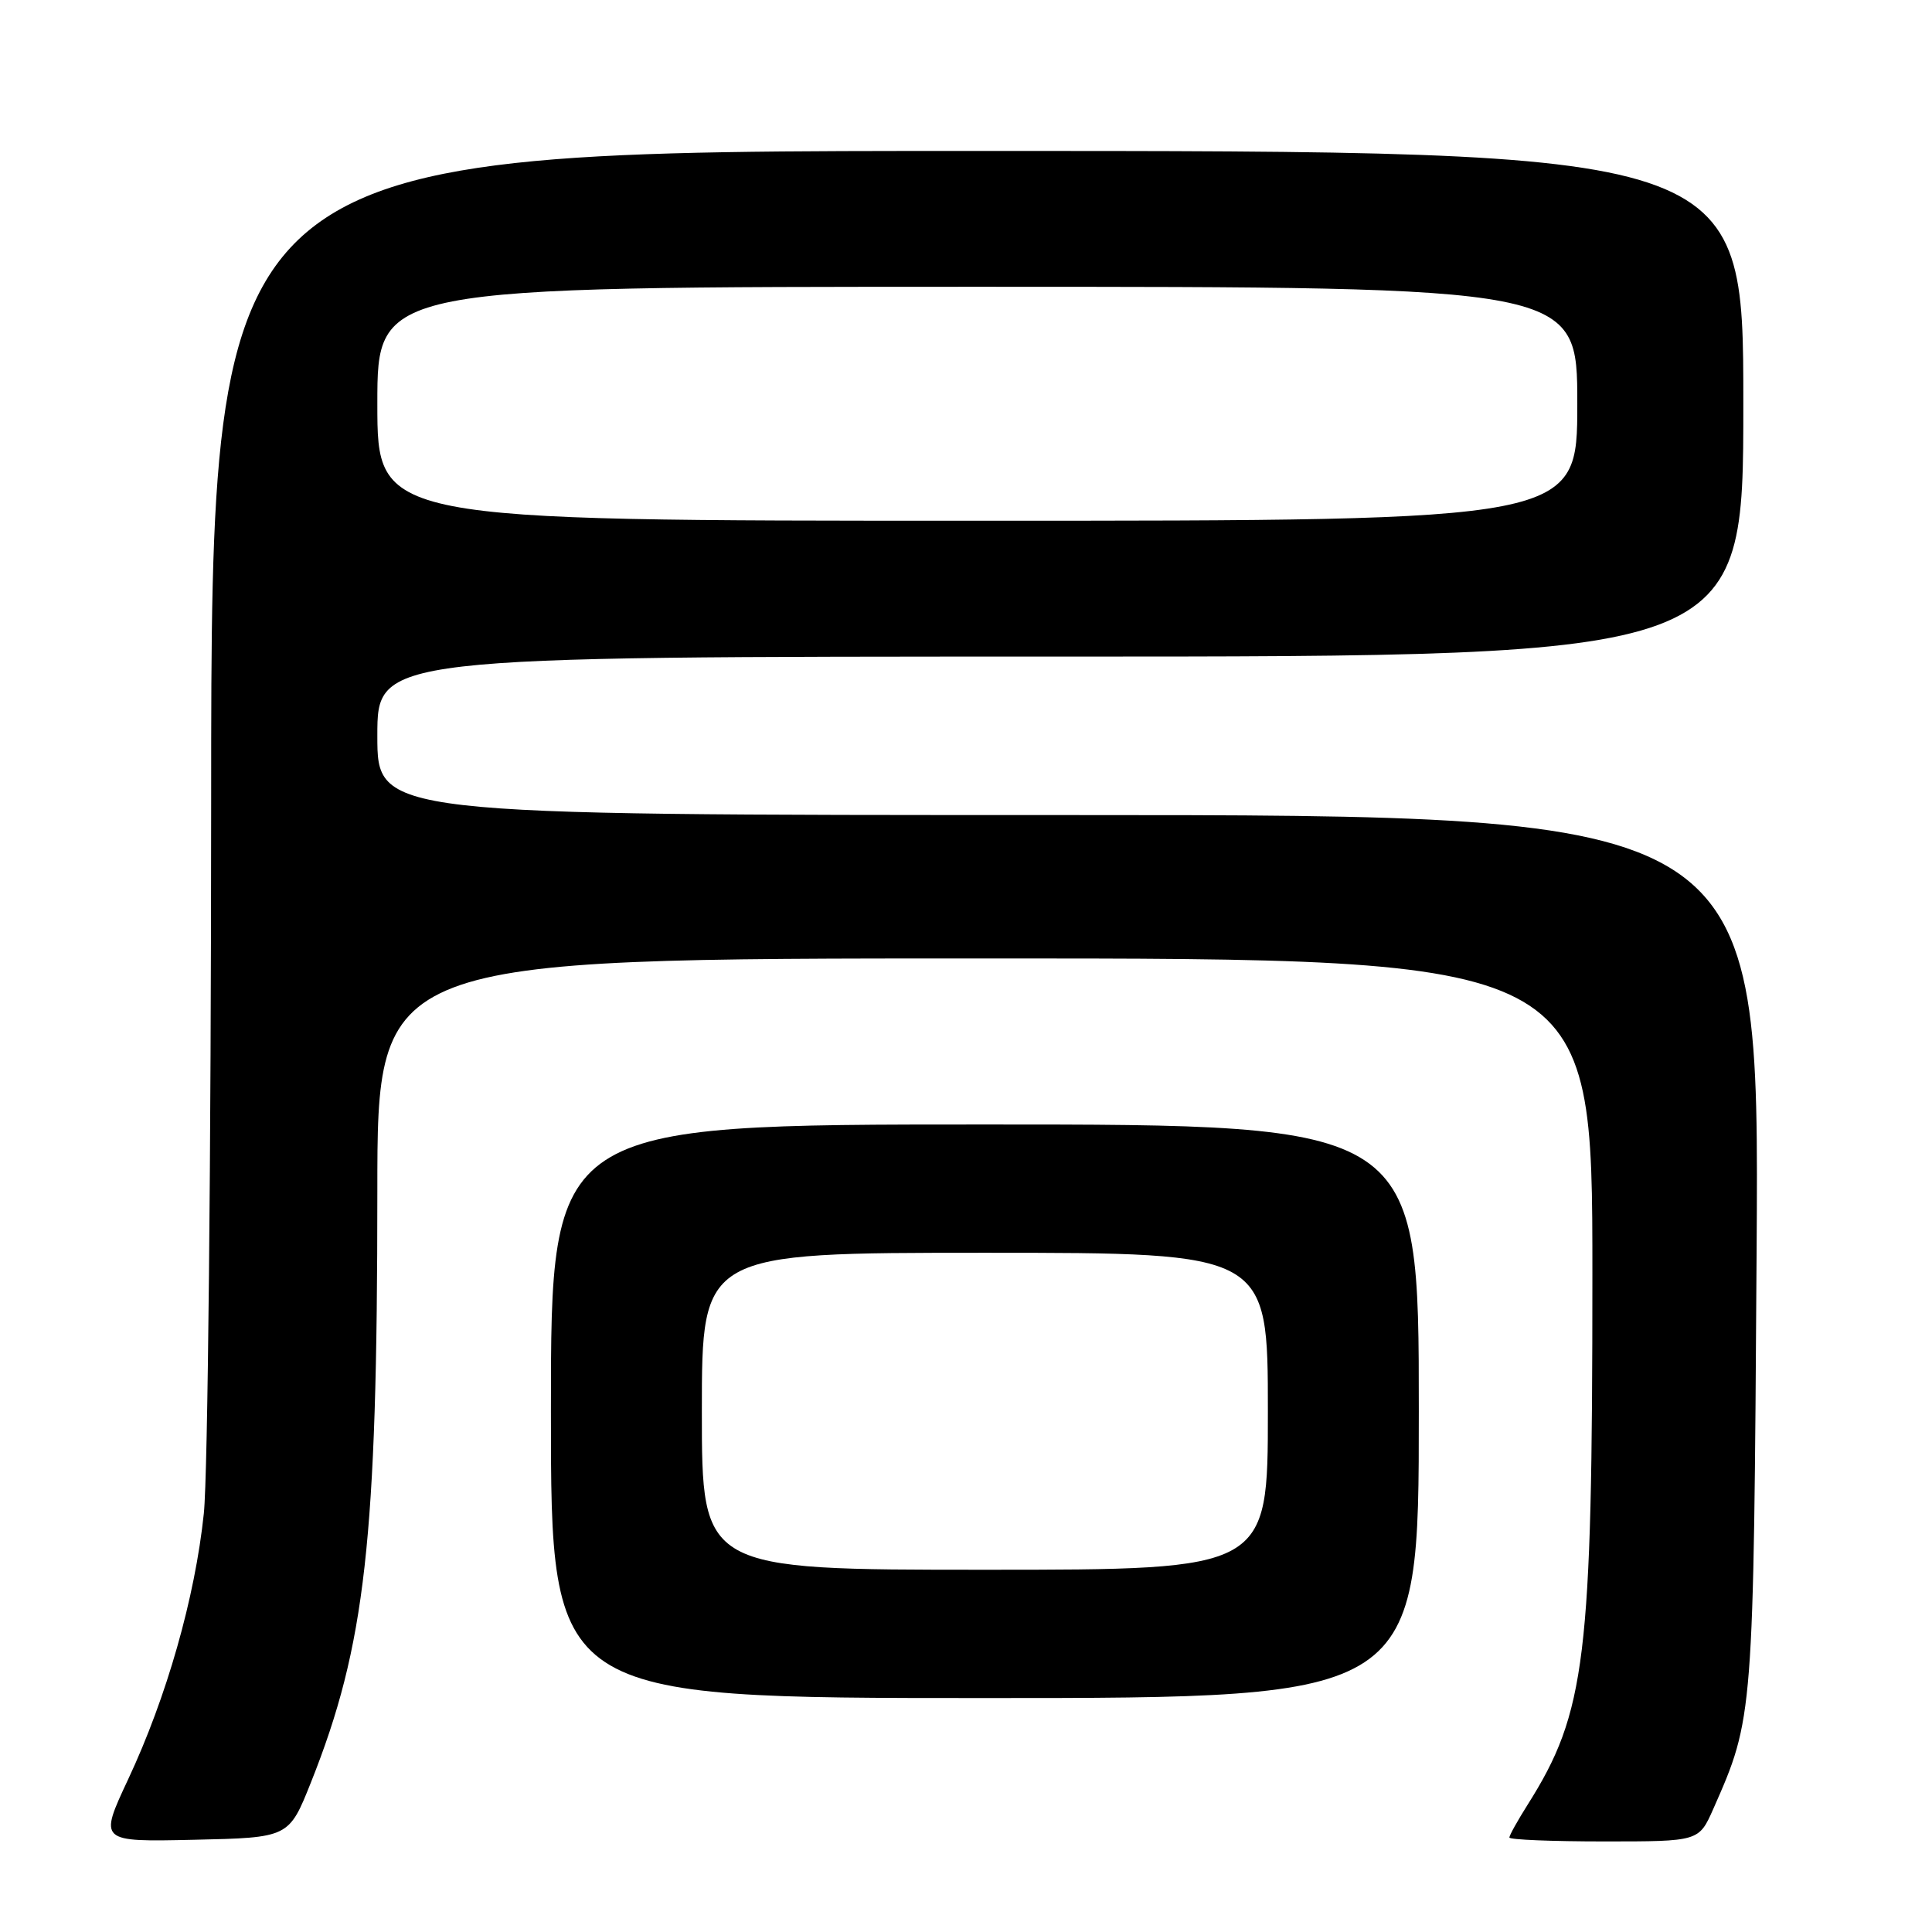<?xml version="1.0" encoding="UTF-8" standalone="no"?>
<!DOCTYPE svg PUBLIC "-//W3C//DTD SVG 1.1//EN" "http://www.w3.org/Graphics/SVG/1.1/DTD/svg11.dtd" >
<svg xmlns="http://www.w3.org/2000/svg" xmlns:xlink="http://www.w3.org/1999/xlink" version="1.1" viewBox="0 0 256 256">
 <g >
 <path fill="currentColor"
d=" M 41.20 236.18 C 48.42 218.07 50.00 204.03 50.00 157.85 C 50.00 127.00 50.00 127.00 130.50 127.00 C 211.00 127.00 211.00 127.00 211.00 168.87 C 211.00 219.78 210.13 226.91 202.44 239.10 C 201.10 241.22 200.00 243.19 200.00 243.48 C 200.00 243.77 205.65 244.00 212.56 244.00 C 225.11 244.00 225.11 244.00 227.02 239.69 C 232.35 227.63 232.36 227.62 232.76 165.75 C 233.13 108.00 233.13 108.00 141.57 108.00 C 50.00 108.00 50.00 108.00 50.00 97.50 C 50.00 87.00 50.00 87.00 140.50 87.00 C 231.00 87.00 231.00 87.00 231.00 53.50 C 231.00 20.00 231.00 20.00 129.50 20.00 C 28.00 20.00 28.00 20.00 27.98 105.75 C 27.97 152.91 27.54 195.56 27.01 200.53 C 25.84 211.71 22.08 224.89 16.98 235.77 C 13.10 244.06 13.10 244.06 25.69 243.78 C 38.28 243.50 38.28 243.50 41.20 236.18 Z  M 188.00 187.00 C 188.00 149.00 188.00 149.00 130.50 149.00 C 73.00 149.00 73.00 149.00 73.00 187.00 C 73.00 225.00 73.00 225.00 130.50 225.00 C 188.00 225.00 188.00 225.00 188.00 187.00 Z  M 50.00 53.50 C 50.00 38.00 50.00 38.00 129.50 38.00 C 209.00 38.00 209.00 38.00 209.00 53.50 C 209.00 69.00 209.00 69.00 129.50 69.00 C 50.00 69.00 50.00 69.00 50.00 53.50 Z  M 93.00 187.00 C 93.00 166.00 93.00 166.00 130.50 166.00 C 168.00 166.00 168.00 166.00 168.00 187.00 C 168.00 208.00 168.00 208.00 130.50 208.00 C 93.00 208.00 93.00 208.00 93.00 187.00 Z "/>
</g>
</svg>